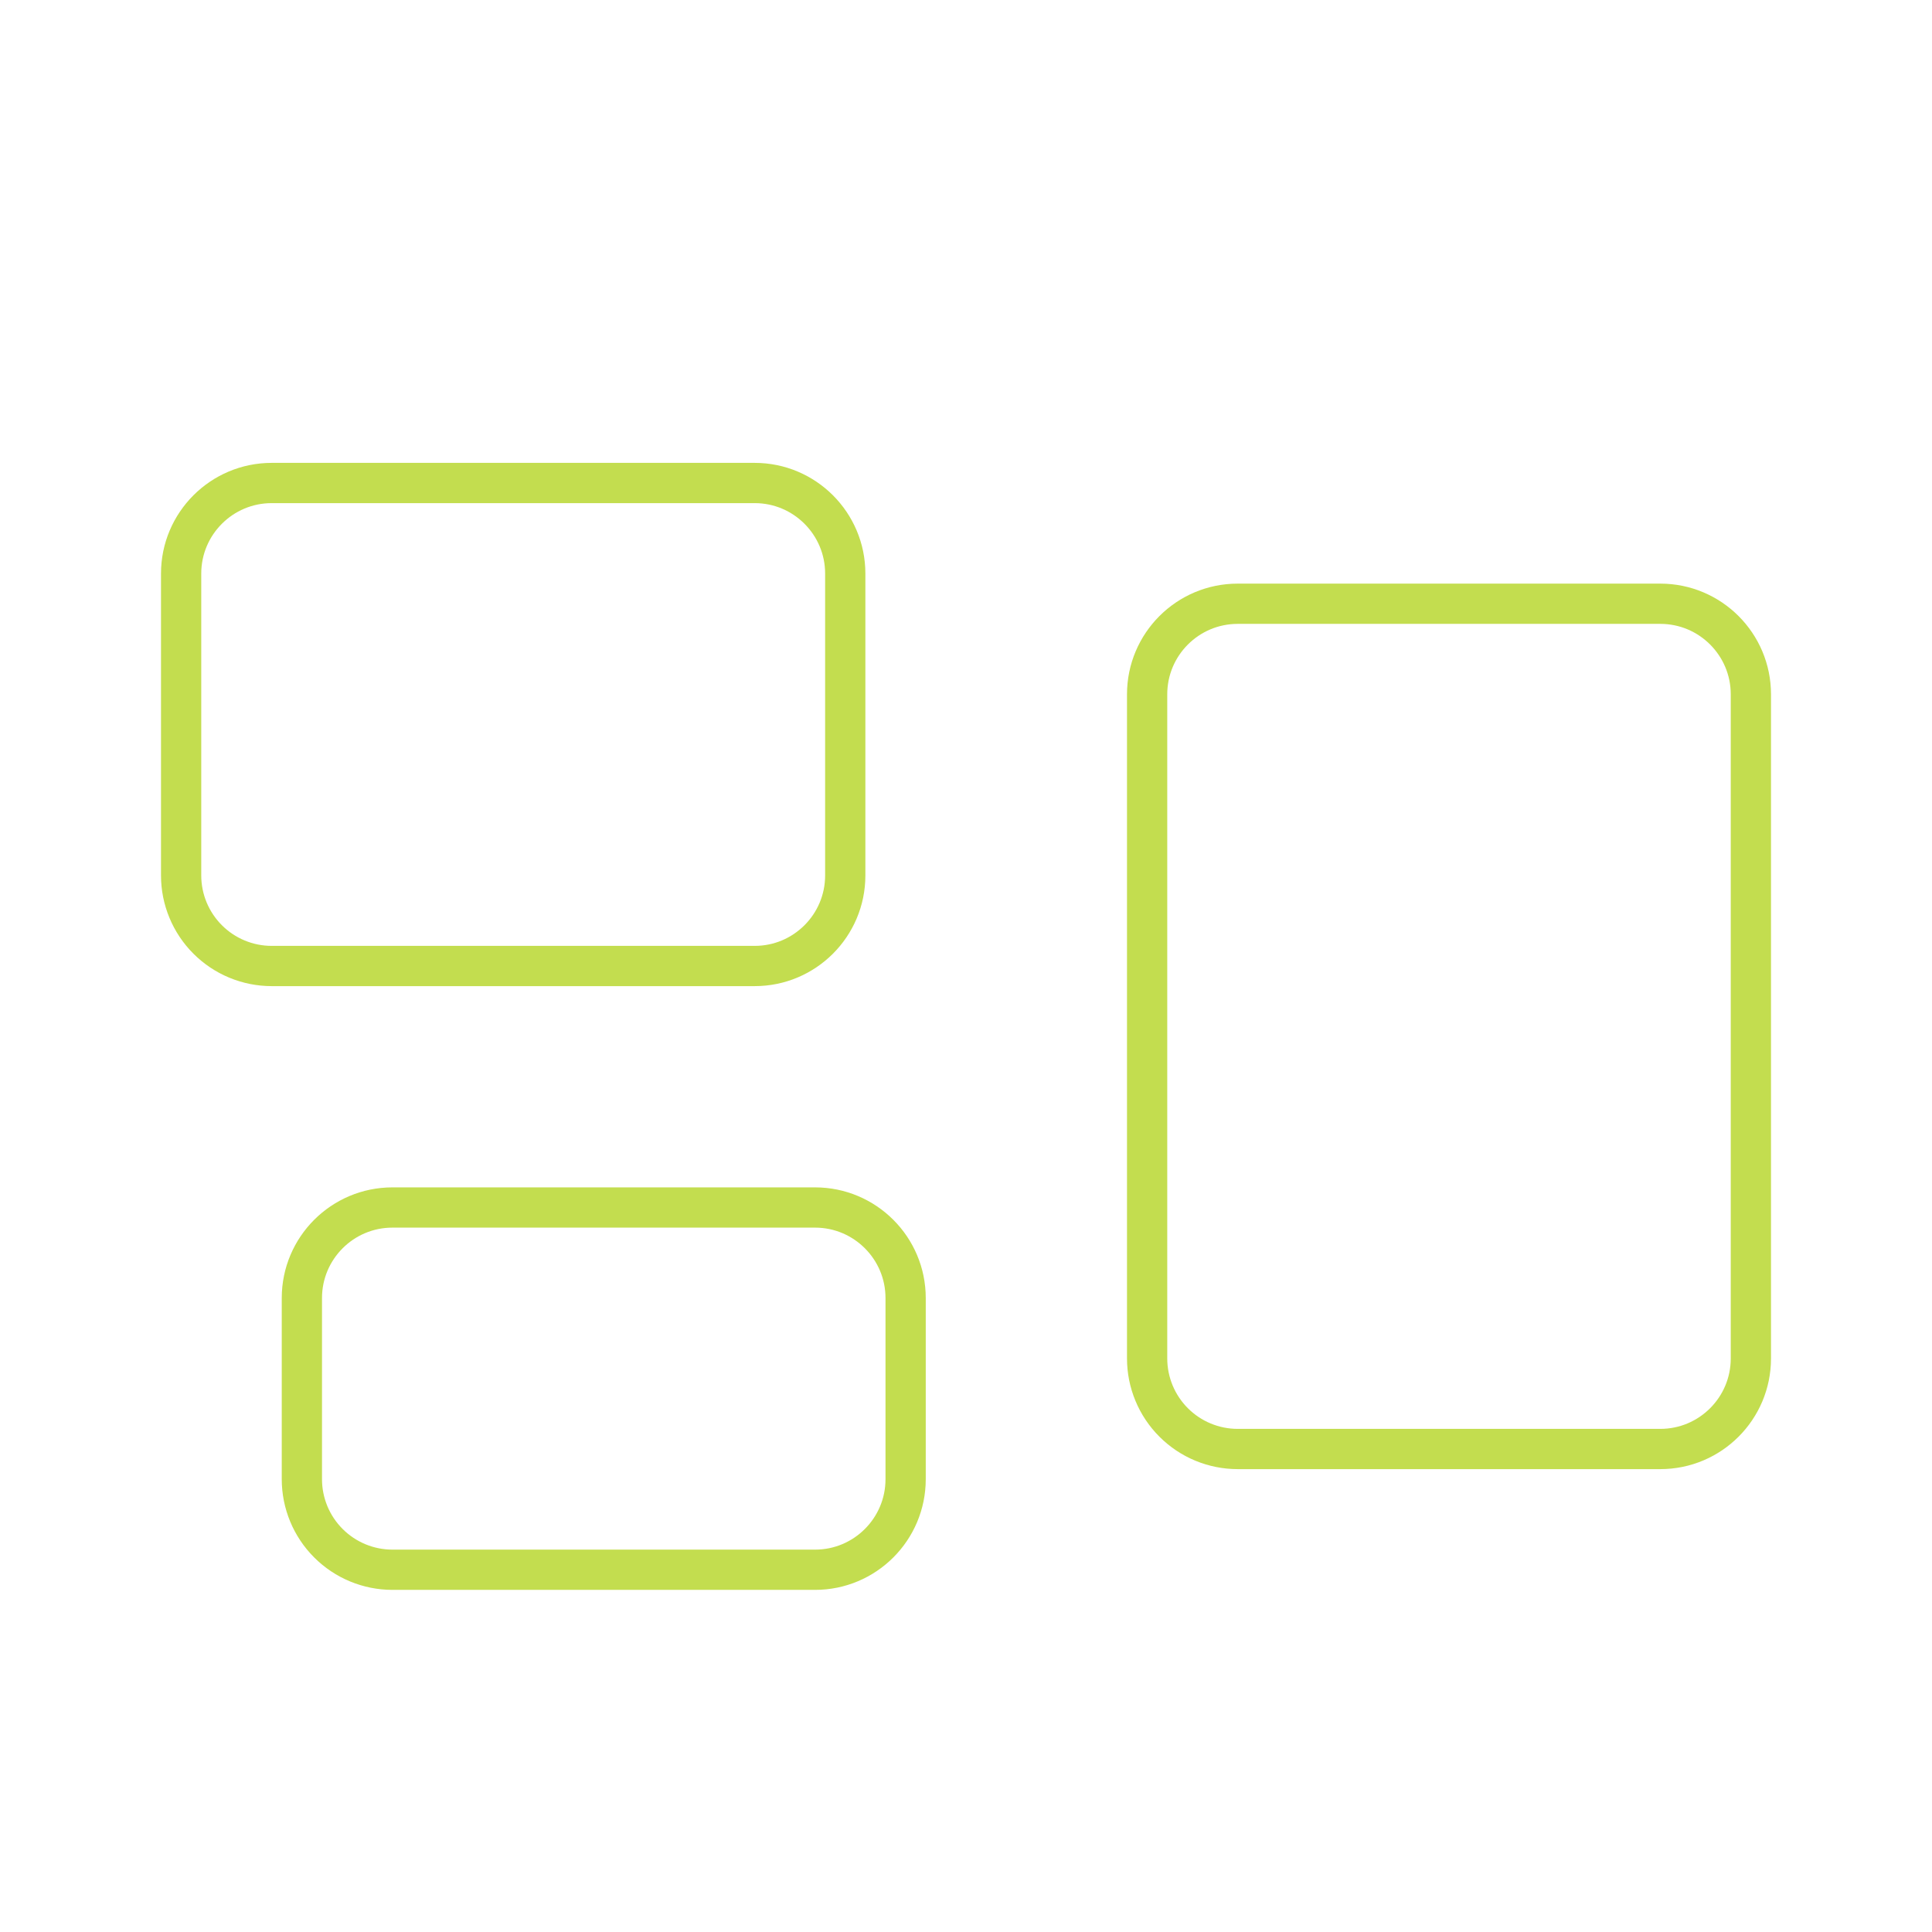 <svg width="72" height="72" viewBox="0 0 72 72" fill="none" xmlns="http://www.w3.org/2000/svg">
<g id="Frame">
<path id="Vector" d="M6.75 21.375C6.75 19.512 8.262 18 10.125 18H28.125C29.988 18 31.5 19.512 31.5 21.375V32.625C31.5 34.488 29.988 36 28.125 36H10.125C9.23 36 8.371 35.644 7.739 35.011C7.106 34.379 6.75 33.52 6.75 32.625V21.375ZM42.75 25.875C42.75 24.012 44.262 22.5 46.125 22.5H61.875C63.738 22.5 65.25 24.012 65.25 25.875V50.625C65.25 52.488 63.738 54 61.875 54H46.125C45.23 54 44.371 53.644 43.739 53.011C43.106 52.379 42.75 51.52 42.75 50.625V25.875ZM11.25 48.375C11.25 46.512 12.762 45 14.625 45H30.375C32.238 45 33.75 46.512 33.75 48.375V55.125C33.75 56.988 32.238 58.5 30.375 58.5H14.625C13.73 58.5 12.871 58.144 12.239 57.511C11.606 56.879 11.25 56.02 11.25 55.125V48.375Z" stroke="#C3DD4F" stroke-width="1.5" stroke-linecap="round" stroke-linejoin="round"/>
</g>
</svg>

